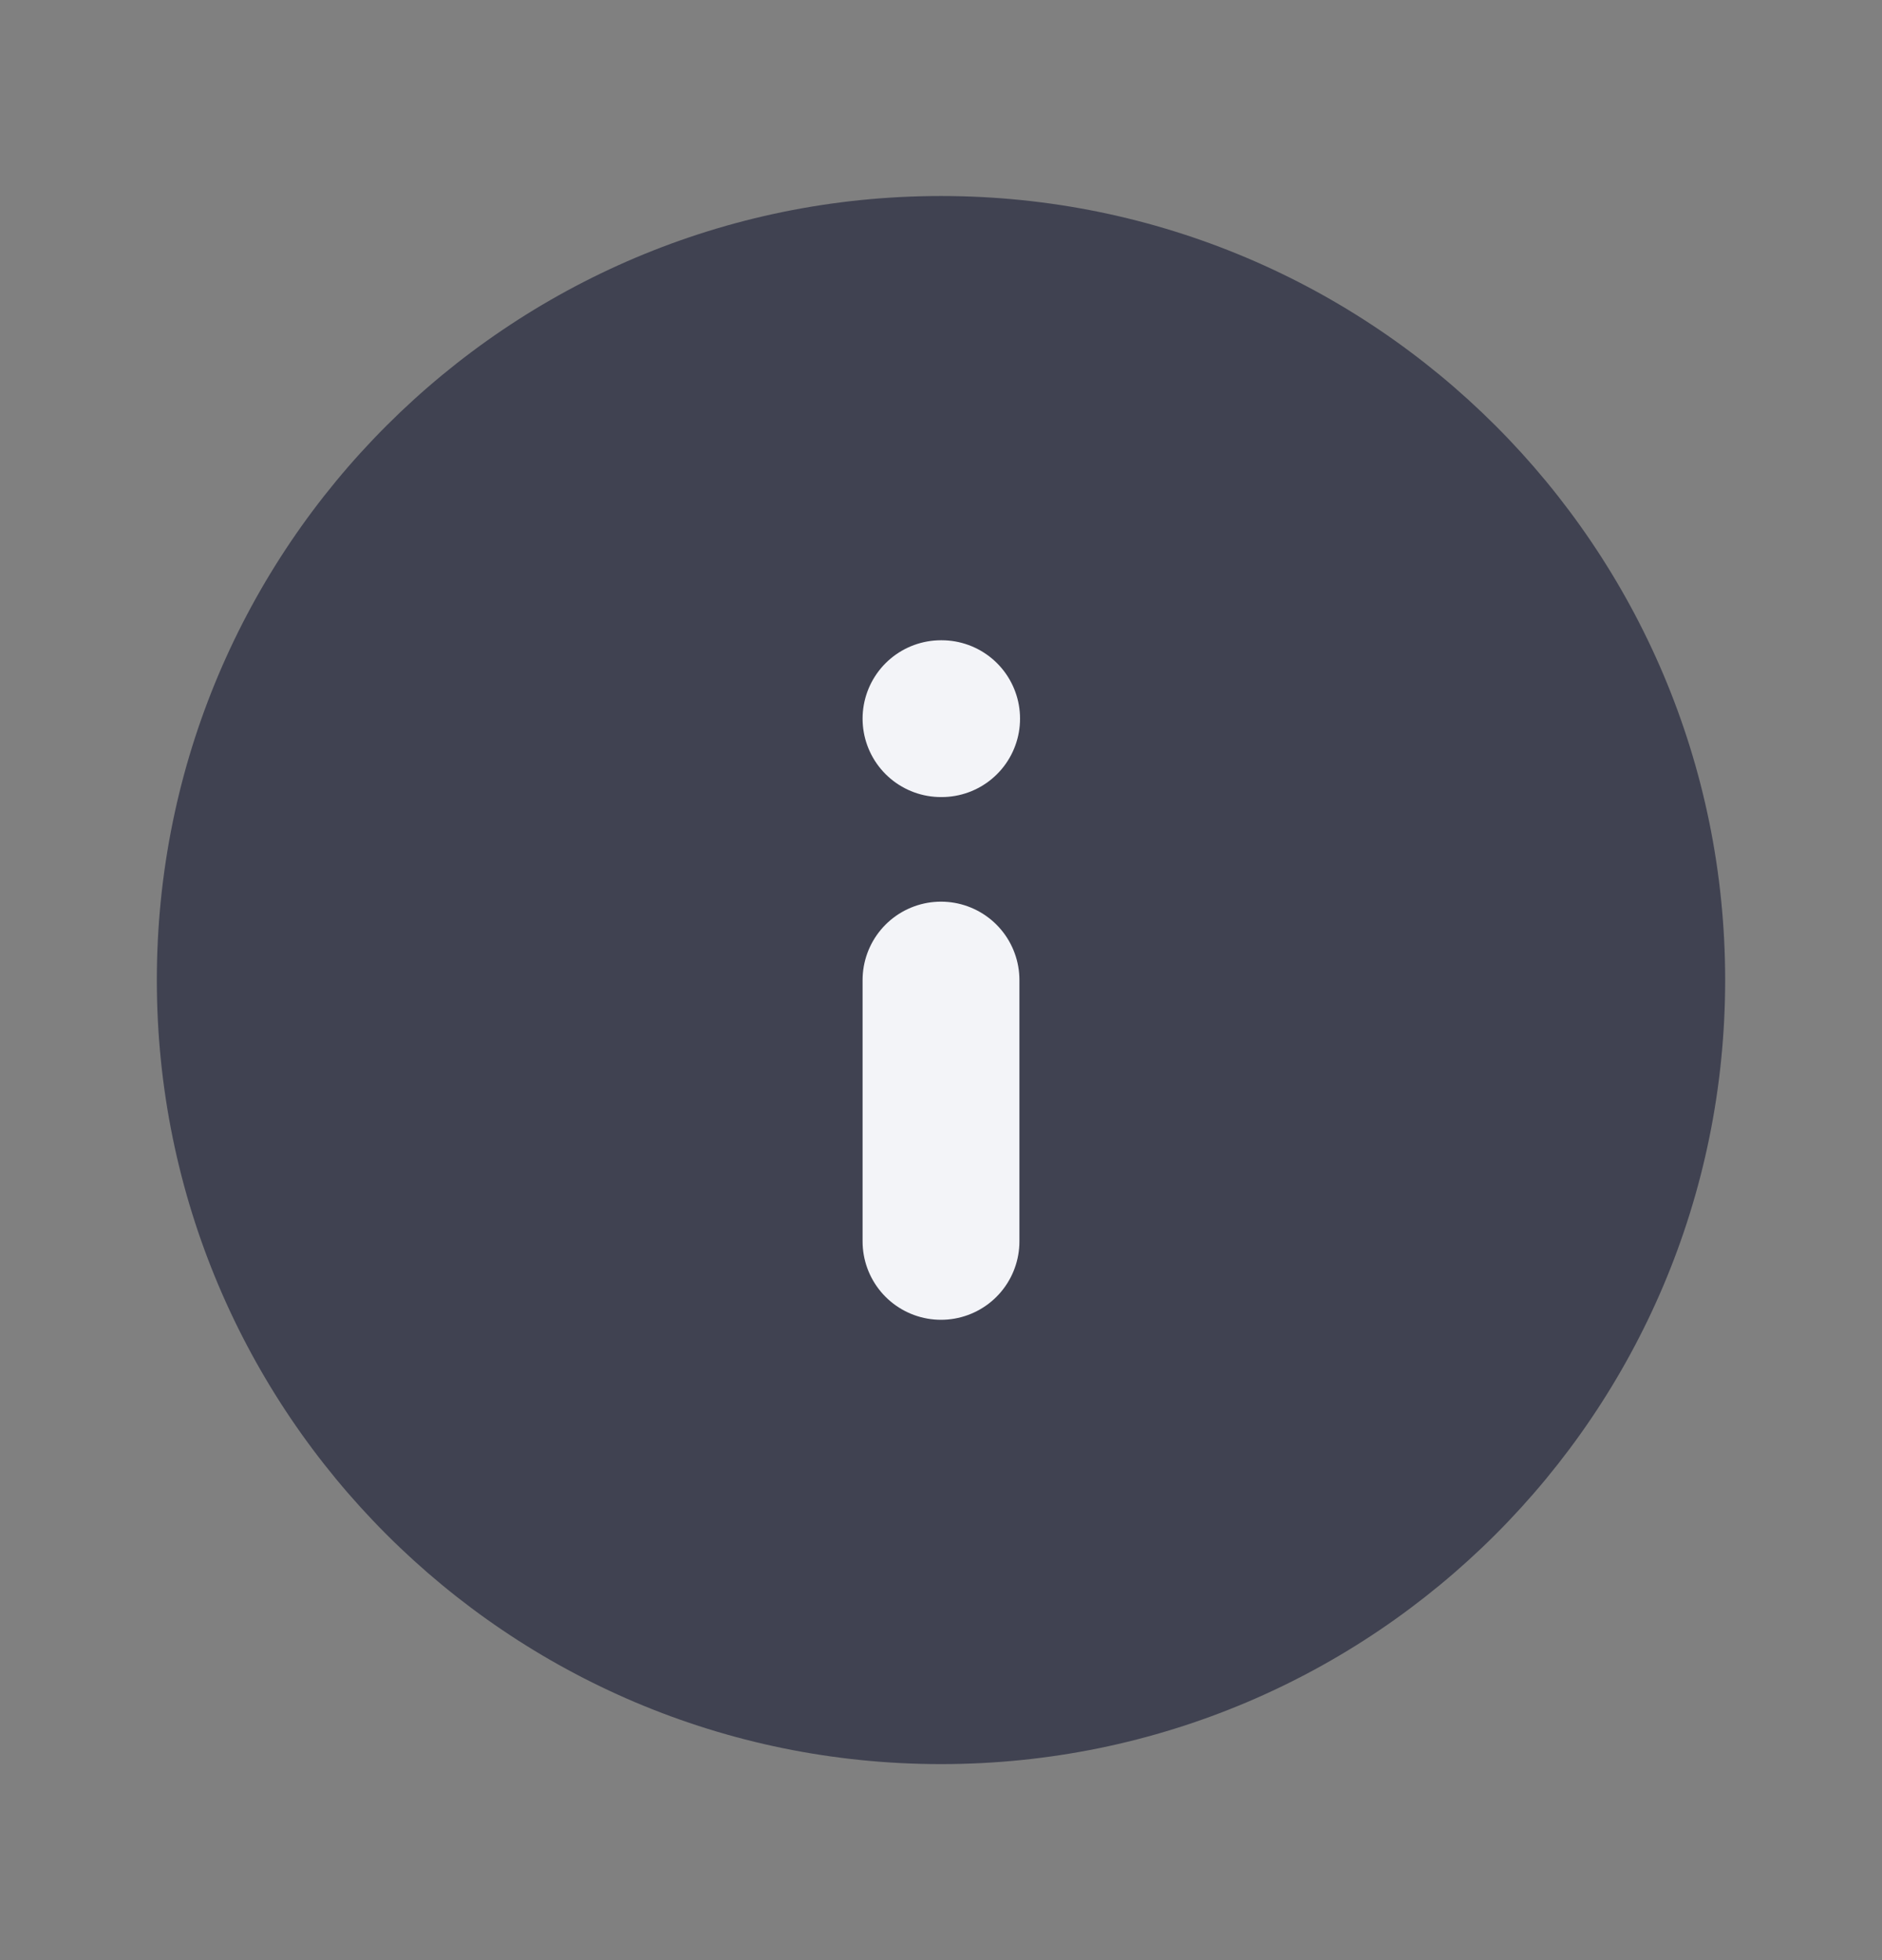 <svg width="24" height="25" viewBox="0 0 24 25" fill="none" xmlns="http://www.w3.org/2000/svg">
<rect x="0" y="0" width="24" height="25" fill="#808080" stroke="none"/>
<g clip-path="url(#clip0_1482_58093)">
<path d="M12 22.5C17.523 22.5 22 18.023 22 12.5C22 6.977 17.523 2.5 12 2.5C6.477 2.5 2 6.977 2 12.5C2 18.023 6.477 22.5 12 22.5Z" fill="#404251"/>
<path d="M12 15.833V12.5" stroke="#F3F4F8" stroke-width="2" stroke-linecap="round" stroke-linejoin="round"/>
<path d="M12 9.166H12.008" stroke="#F3F4F8" stroke-width="2" stroke-linecap="round" stroke-linejoin="round"/>
</g>
<defs>
<clipPath id="clip0_1482_58093">
<rect width="20" height="20" fill="white" transform="translate(2 2.5)"/>
</clipPath>
</defs>
</svg>

